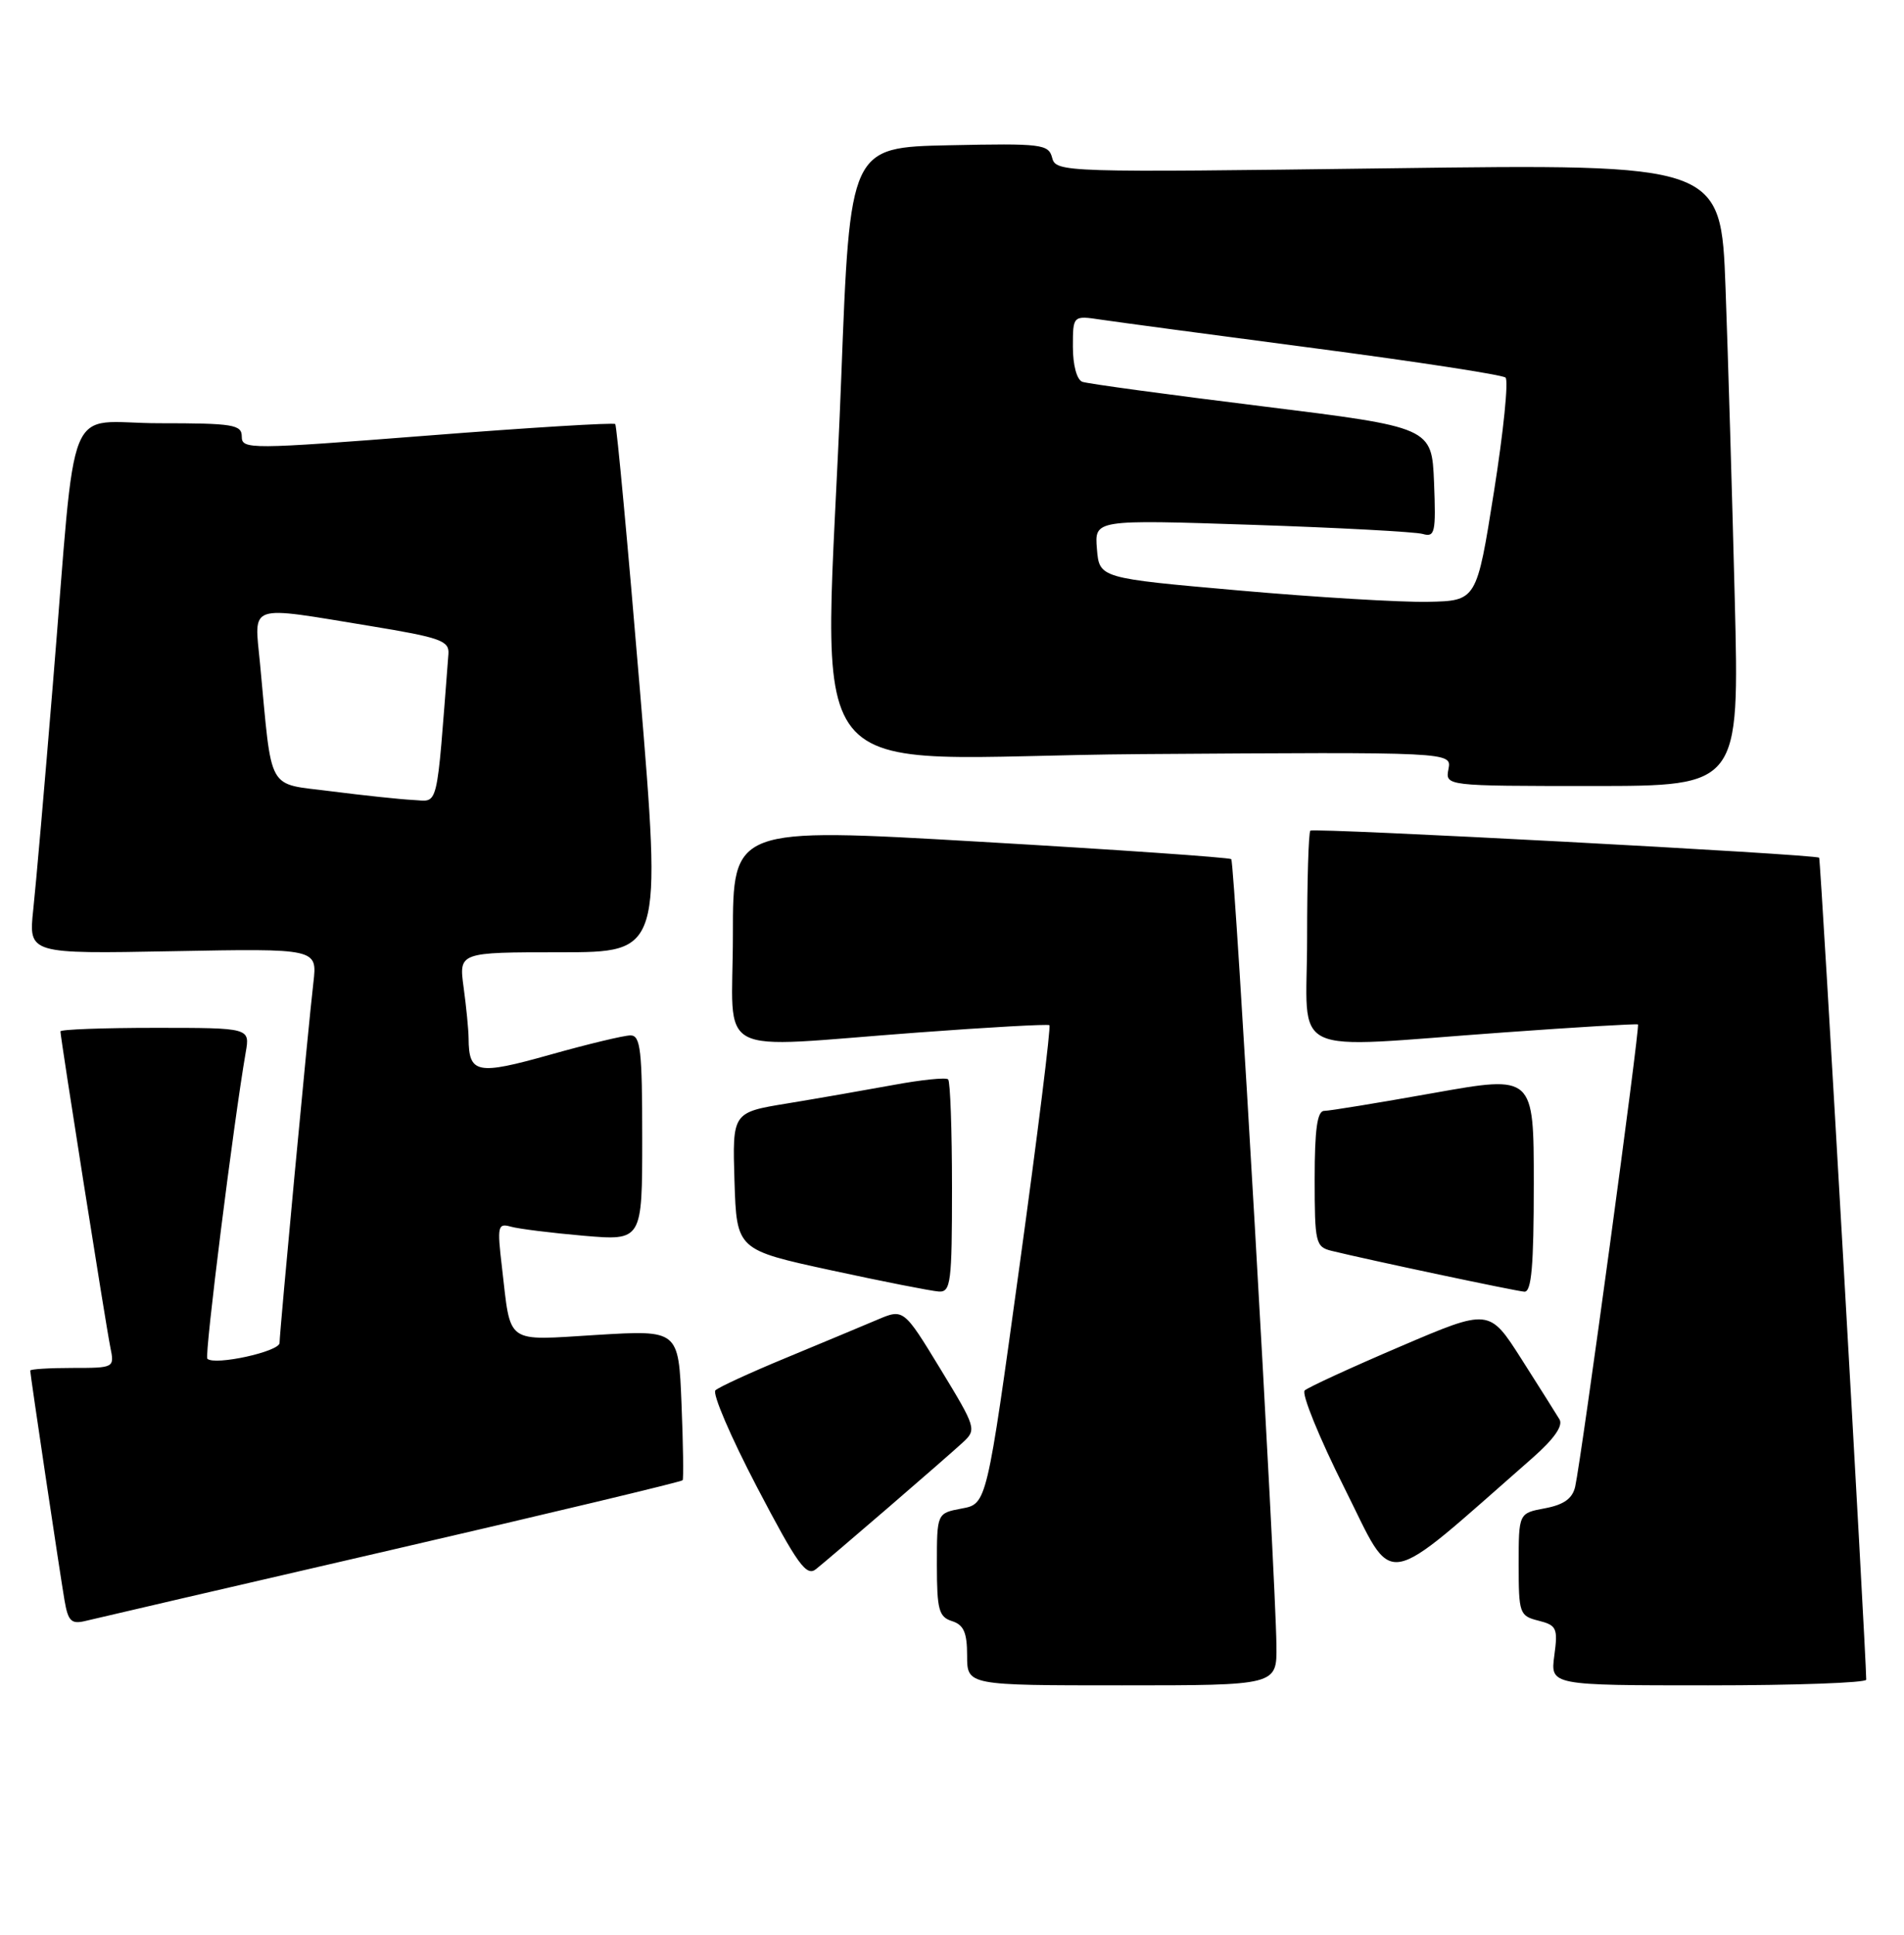 <?xml version="1.0" encoding="UTF-8" standalone="no"?>
<!DOCTYPE svg PUBLIC "-//W3C//DTD SVG 1.1//EN" "http://www.w3.org/Graphics/SVG/1.1/DTD/svg11.dtd" >
<svg xmlns="http://www.w3.org/2000/svg" xmlns:xlink="http://www.w3.org/1999/xlink" version="1.1" viewBox="0 0 252 256">
 <g >
 <path fill="currentColor"
d=" M 168.94 217.75 C 168.83 208.18 163.42 114.09 162.96 113.68 C 162.71 113.46 147.76 112.42 129.75 111.38 C 97.00 109.48 97.00 109.48 97.00 123.74 C 97.00 140.31 93.87 138.66 121.50 136.62 C 130.85 135.92 138.68 135.49 138.89 135.65 C 139.11 135.82 137.33 150.14 134.94 167.47 C 130.60 198.99 130.60 198.99 127.30 199.60 C 124.00 200.22 124.00 200.22 124.00 207.04 C 124.00 212.99 124.26 213.95 126.00 214.50 C 127.55 214.99 128.00 216.01 128.00 219.07 C 128.00 223.00 128.00 223.00 148.50 223.00 C 169.00 223.00 169.00 223.00 168.94 217.75 Z  M 247.00 222.25 C 246.97 218.44 240.98 113.66 240.77 113.49 C 240.21 113.03 173.83 109.50 173.43 109.91 C 173.19 110.14 173.00 116.56 173.00 124.17 C 173.00 140.22 169.84 138.70 199.00 136.61 C 208.62 135.91 216.63 135.44 216.79 135.55 C 217.09 135.76 209.33 192.89 208.48 196.71 C 208.12 198.28 206.99 199.10 204.49 199.57 C 201.00 200.22 201.00 200.22 201.00 207.00 C 201.00 213.49 201.11 213.81 203.62 214.44 C 206.03 215.05 206.21 215.43 205.72 219.05 C 205.19 223.00 205.19 223.00 226.10 223.00 C 237.59 223.00 247.00 222.66 247.00 222.25 Z  M 51.81 205.08 C 72.88 200.21 90.22 196.06 90.35 195.86 C 90.48 195.66 90.42 191.11 90.20 185.74 C 89.81 175.98 89.81 175.98 79.02 176.63 C 66.71 177.38 67.65 178.05 66.43 167.64 C 65.79 162.22 65.88 161.82 67.62 162.31 C 68.65 162.60 72.99 163.14 77.25 163.51 C 85.00 164.17 85.00 164.17 85.00 150.59 C 85.00 138.97 84.78 137.00 83.45 137.00 C 82.59 137.00 77.80 138.15 72.79 139.56 C 63.11 142.28 62.05 142.07 62.02 137.39 C 62.01 136.23 61.71 133.19 61.36 130.64 C 60.73 126.00 60.73 126.00 74.15 126.00 C 87.57 126.00 87.57 126.00 84.69 91.25 C 83.10 72.14 81.63 56.32 81.43 56.11 C 81.22 55.90 70.02 56.58 56.53 57.64 C 33.08 59.47 32.00 59.48 32.00 57.78 C 32.00 56.18 30.88 56.00 21.07 56.00 C 8.38 56.00 10.21 51.51 7.00 90.50 C 5.92 103.70 4.75 117.14 4.40 120.36 C 3.78 126.22 3.78 126.22 22.89 125.86 C 42.00 125.50 42.00 125.50 41.48 130.00 C 40.78 135.96 37.01 176.17 37.00 177.69 C 37.00 178.84 28.39 180.72 27.44 179.78 C 27.04 179.38 30.92 148.49 32.52 139.25 C 33.09 136.00 33.09 136.00 20.55 136.00 C 13.65 136.00 8.00 136.21 8.00 136.47 C 8.00 137.30 14.02 175.41 14.60 178.25 C 15.16 180.99 15.14 181.00 9.58 181.00 C 6.51 181.00 4.00 181.16 4.00 181.35 C 4.00 181.87 7.89 207.92 8.54 211.76 C 9.01 214.51 9.44 214.93 11.30 214.48 C 12.51 214.18 30.74 209.95 51.81 205.08 Z  M 117.50 199.53 C 121.90 195.74 126.36 191.85 127.41 190.88 C 129.28 189.16 129.22 188.95 124.46 181.13 C 119.59 173.14 119.59 173.14 116.05 174.65 C 114.10 175.48 108.67 177.74 104.00 179.68 C 99.33 181.61 95.14 183.54 94.69 183.96 C 94.25 184.38 96.72 190.14 100.19 196.77 C 105.55 207.01 106.73 208.65 108.00 207.62 C 108.83 206.96 113.10 203.32 117.50 199.53 Z  M 202.84 192.90 C 205.70 190.38 206.91 188.65 206.40 187.80 C 205.97 187.08 203.70 183.49 201.36 179.81 C 197.10 173.13 197.10 173.13 185.30 178.18 C 178.81 180.95 173.13 183.57 172.68 183.98 C 172.23 184.40 174.60 190.23 177.96 196.93 C 184.71 210.38 182.47 210.75 202.84 192.90 Z  M 126.00 157.17 C 126.00 149.56 125.77 143.10 125.49 142.82 C 125.21 142.54 121.95 142.87 118.24 143.56 C 114.53 144.24 108.22 145.34 104.21 146.00 C 96.93 147.19 96.93 147.19 97.21 156.28 C 97.50 165.37 97.50 165.37 110.00 168.08 C 116.88 169.57 123.29 170.83 124.25 170.89 C 125.84 170.99 126.00 169.72 126.00 157.17 Z  M 203.00 156.63 C 203.00 142.26 203.00 142.26 189.75 144.62 C 182.46 145.92 175.94 146.99 175.25 146.99 C 174.34 147.00 174.00 149.47 174.00 155.98 C 174.00 164.46 174.12 164.99 176.25 165.51 C 181.28 166.74 200.59 170.83 201.75 170.91 C 202.70 170.98 203.00 167.50 203.00 156.63 Z  M 229.60 79.25 C 229.26 65.64 228.71 47.12 228.38 38.10 C 227.77 21.69 227.77 21.69 183.77 22.27 C 140.74 22.83 139.76 22.80 139.26 20.89 C 138.78 19.07 137.92 18.96 125.63 19.22 C 112.50 19.50 112.50 19.50 111.34 50.00 C 109.19 106.65 103.97 100.11 151.07 99.78 C 192.14 99.50 192.14 99.50 191.71 101.75 C 191.28 104.00 191.28 104.00 210.75 104.00 C 230.22 104.00 230.22 104.00 229.60 79.25 Z  M 43.82 104.70 C 35.19 103.58 36.06 105.14 34.41 87.75 C 33.65 79.78 32.59 80.14 49.00 82.83 C 58.31 84.36 59.48 84.78 59.35 86.53 C 57.72 107.62 58.11 106.01 54.66 105.85 C 52.92 105.76 48.05 105.24 43.82 104.70 Z  M 164.00 78.13 C 145.50 76.50 145.50 76.50 145.18 72.63 C 144.86 68.75 144.86 68.75 165.68 69.44 C 177.13 69.82 187.31 70.37 188.30 70.65 C 189.92 71.12 190.06 70.48 189.80 63.85 C 189.50 56.54 189.50 56.54 167.00 53.75 C 154.62 52.22 143.94 50.77 143.25 50.52 C 142.52 50.25 142.00 48.32 142.00 45.90 C 142.00 41.74 142.00 41.74 145.75 42.30 C 147.81 42.61 160.53 44.31 174.00 46.08 C 187.47 47.85 198.84 49.59 199.26 49.96 C 199.68 50.32 198.99 57.12 197.73 65.06 C 195.44 79.50 195.44 79.50 188.97 79.63 C 185.41 79.70 174.18 79.03 164.00 78.13 Z "/>
</g>
</svg>